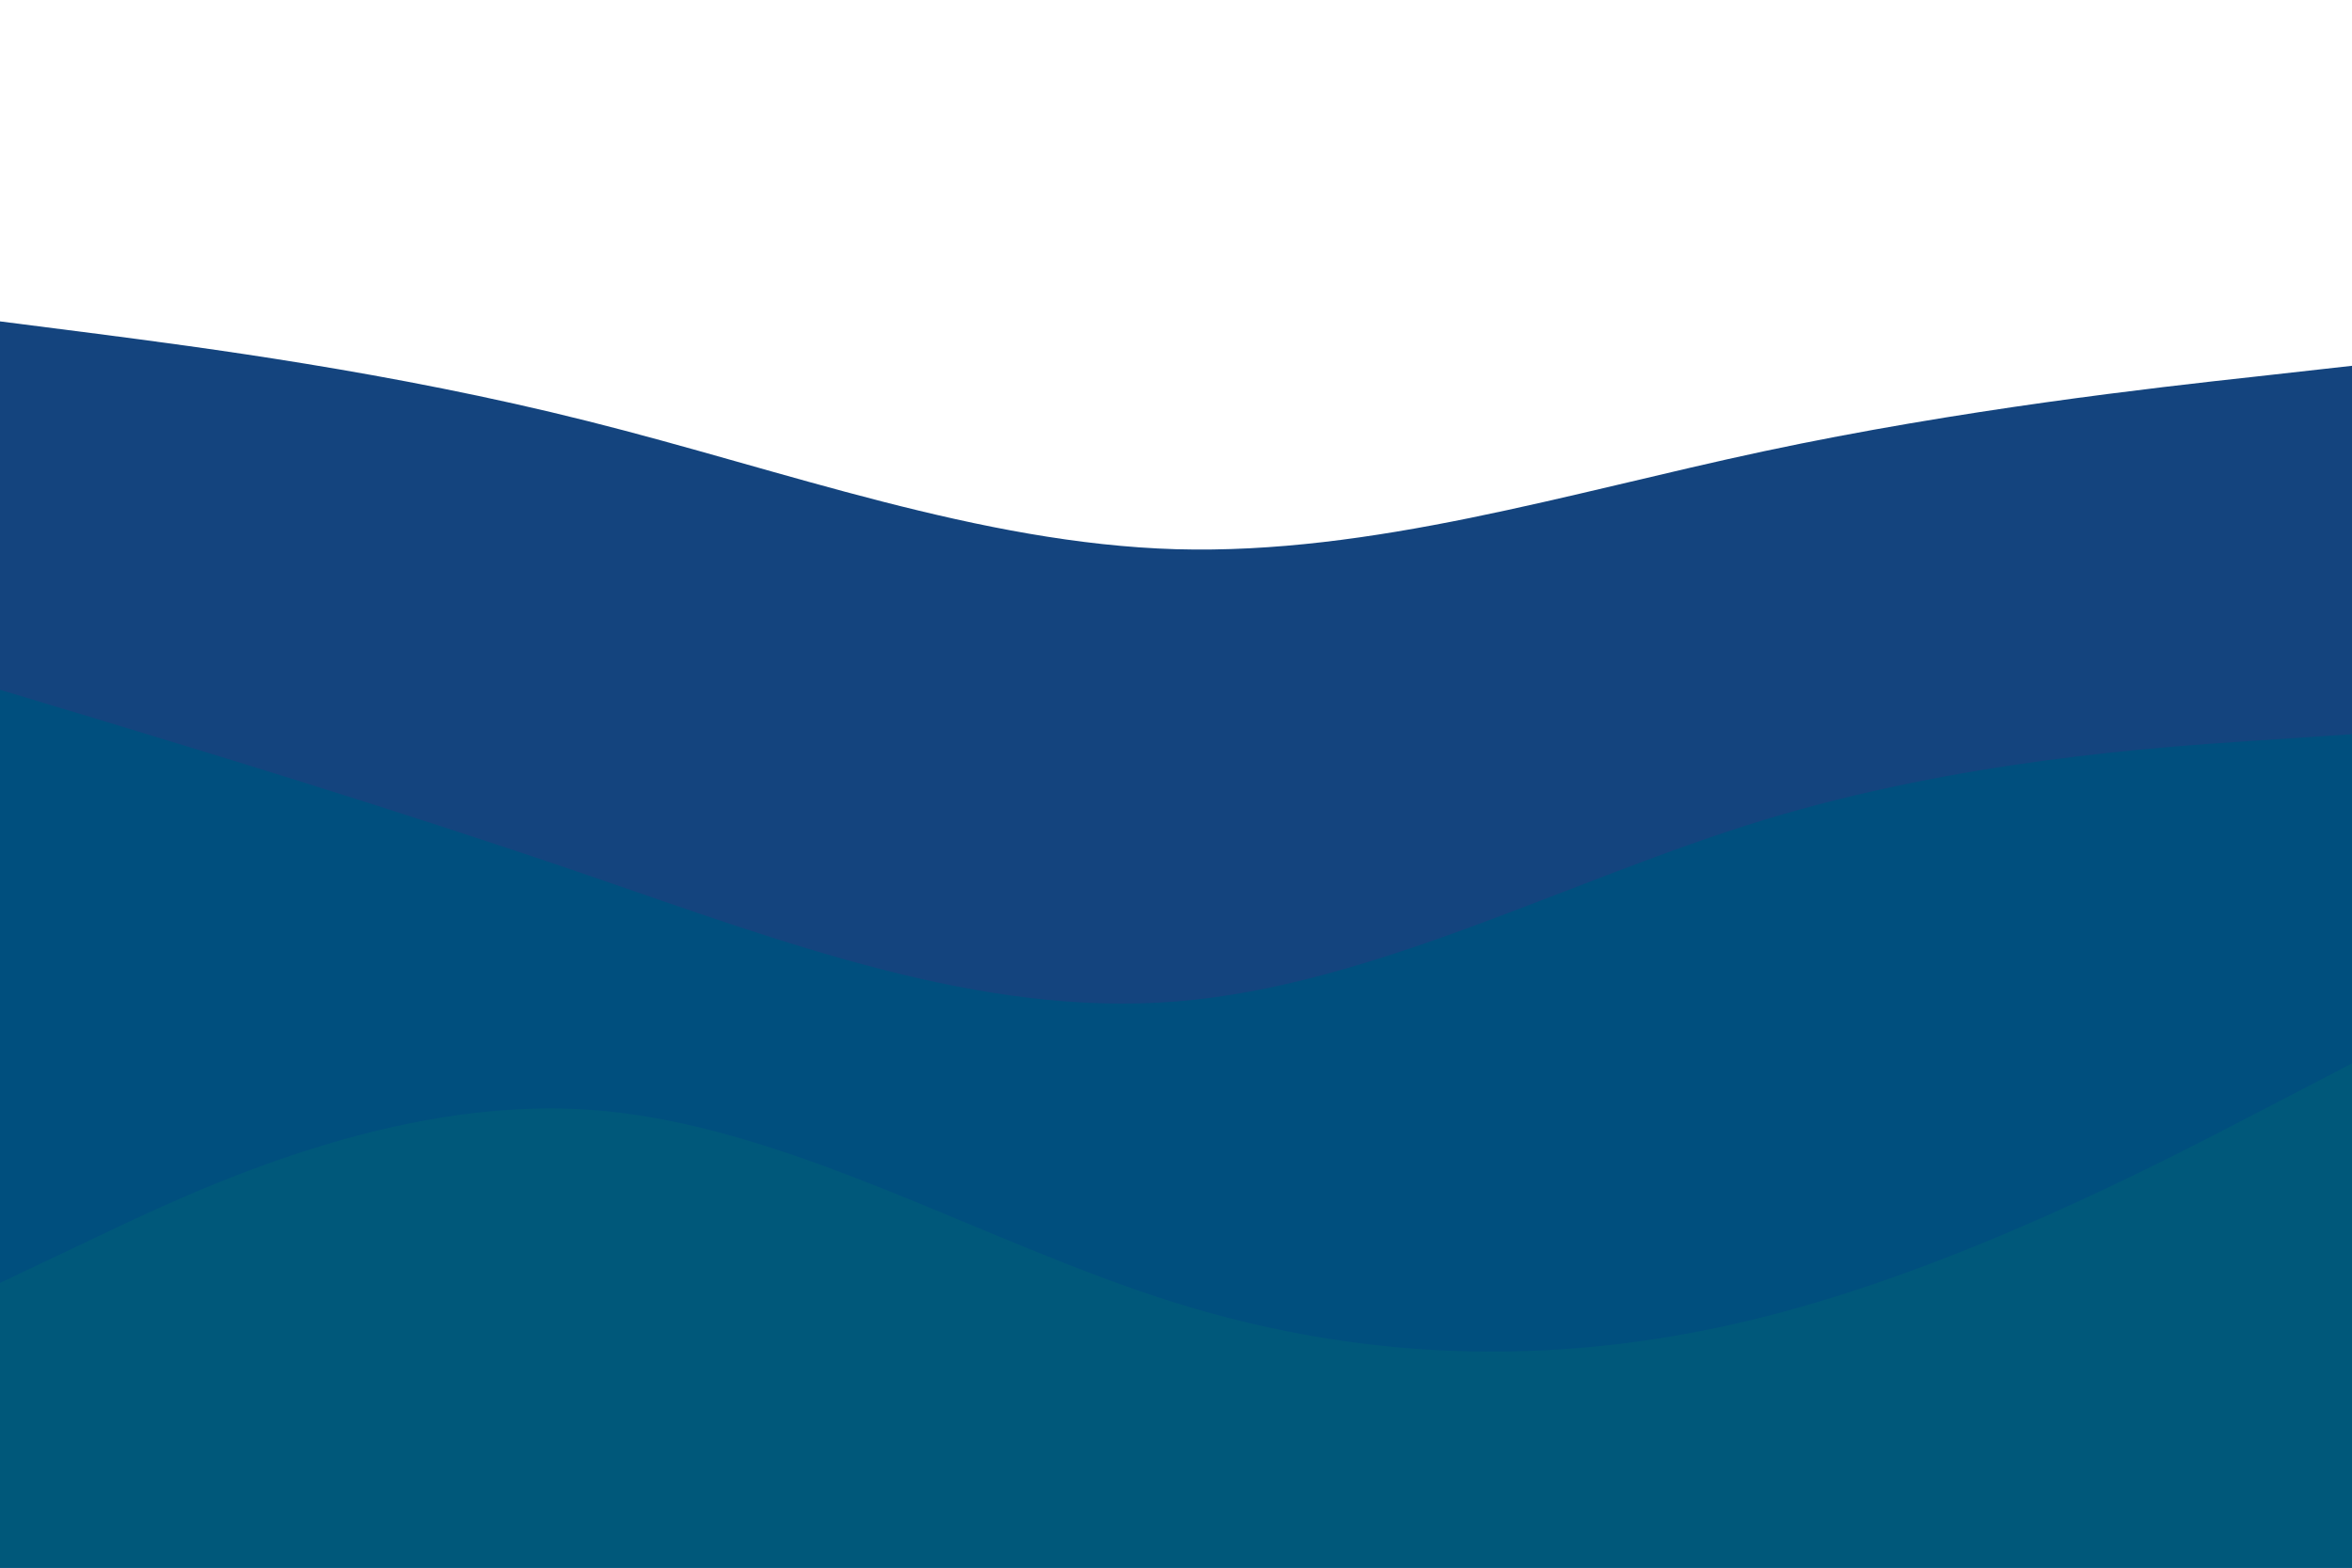 <svg id="visual" viewBox="0 0 900 600" width="900" height="600" xmlns="http://www.w3.org/2000/svg" xmlns:xlink="http://www.w3.org/1999/xlink" version="1.1"><path d="M0 123L37.5 127.8C75 132.7 150 142.3 225 161.2C300 180 375 208 450 210.2C525 212.3 600 188.7 675 172.7C750 156.7 825 148.3 862.5 144.2L900 140L900 601L862.5 601C825 601 750 601 675 601C600 601 525 601 450 601C375 601 300 601 225 601C150 601 75 601 37.5 601L0 601Z" fill="#14447e"></path><path d="M0 264L37.5 275.3C75 286.7 150 309.3 225 335C300 360.7 375 389.3 450 383.3C525 377.3 600 336.7 675 313.8C750 291 825 286 862.5 283.5L900 281L900 601L862.5 601C825 601 750 601 675 601C600 601 525 601 450 601C375 601 300 601 225 601C150 601 75 601 37.5 601L0 601Z" fill="#004f7e"></path><path d="M0 491L37.5 473.2C75 455.3 150 419.7 225 424.7C300 429.7 375 475.3 450 498.7C525 522 600 523 675 504C750 485 825 446 862.5 426.5L900 407L900 601L862.5 601C825 601 750 601 675 601C600 601 525 601 450 601C375 601 300 601 225 601C150 601 75 601 37.5 601L0 601Z" fill="#00587a"></path></svg>